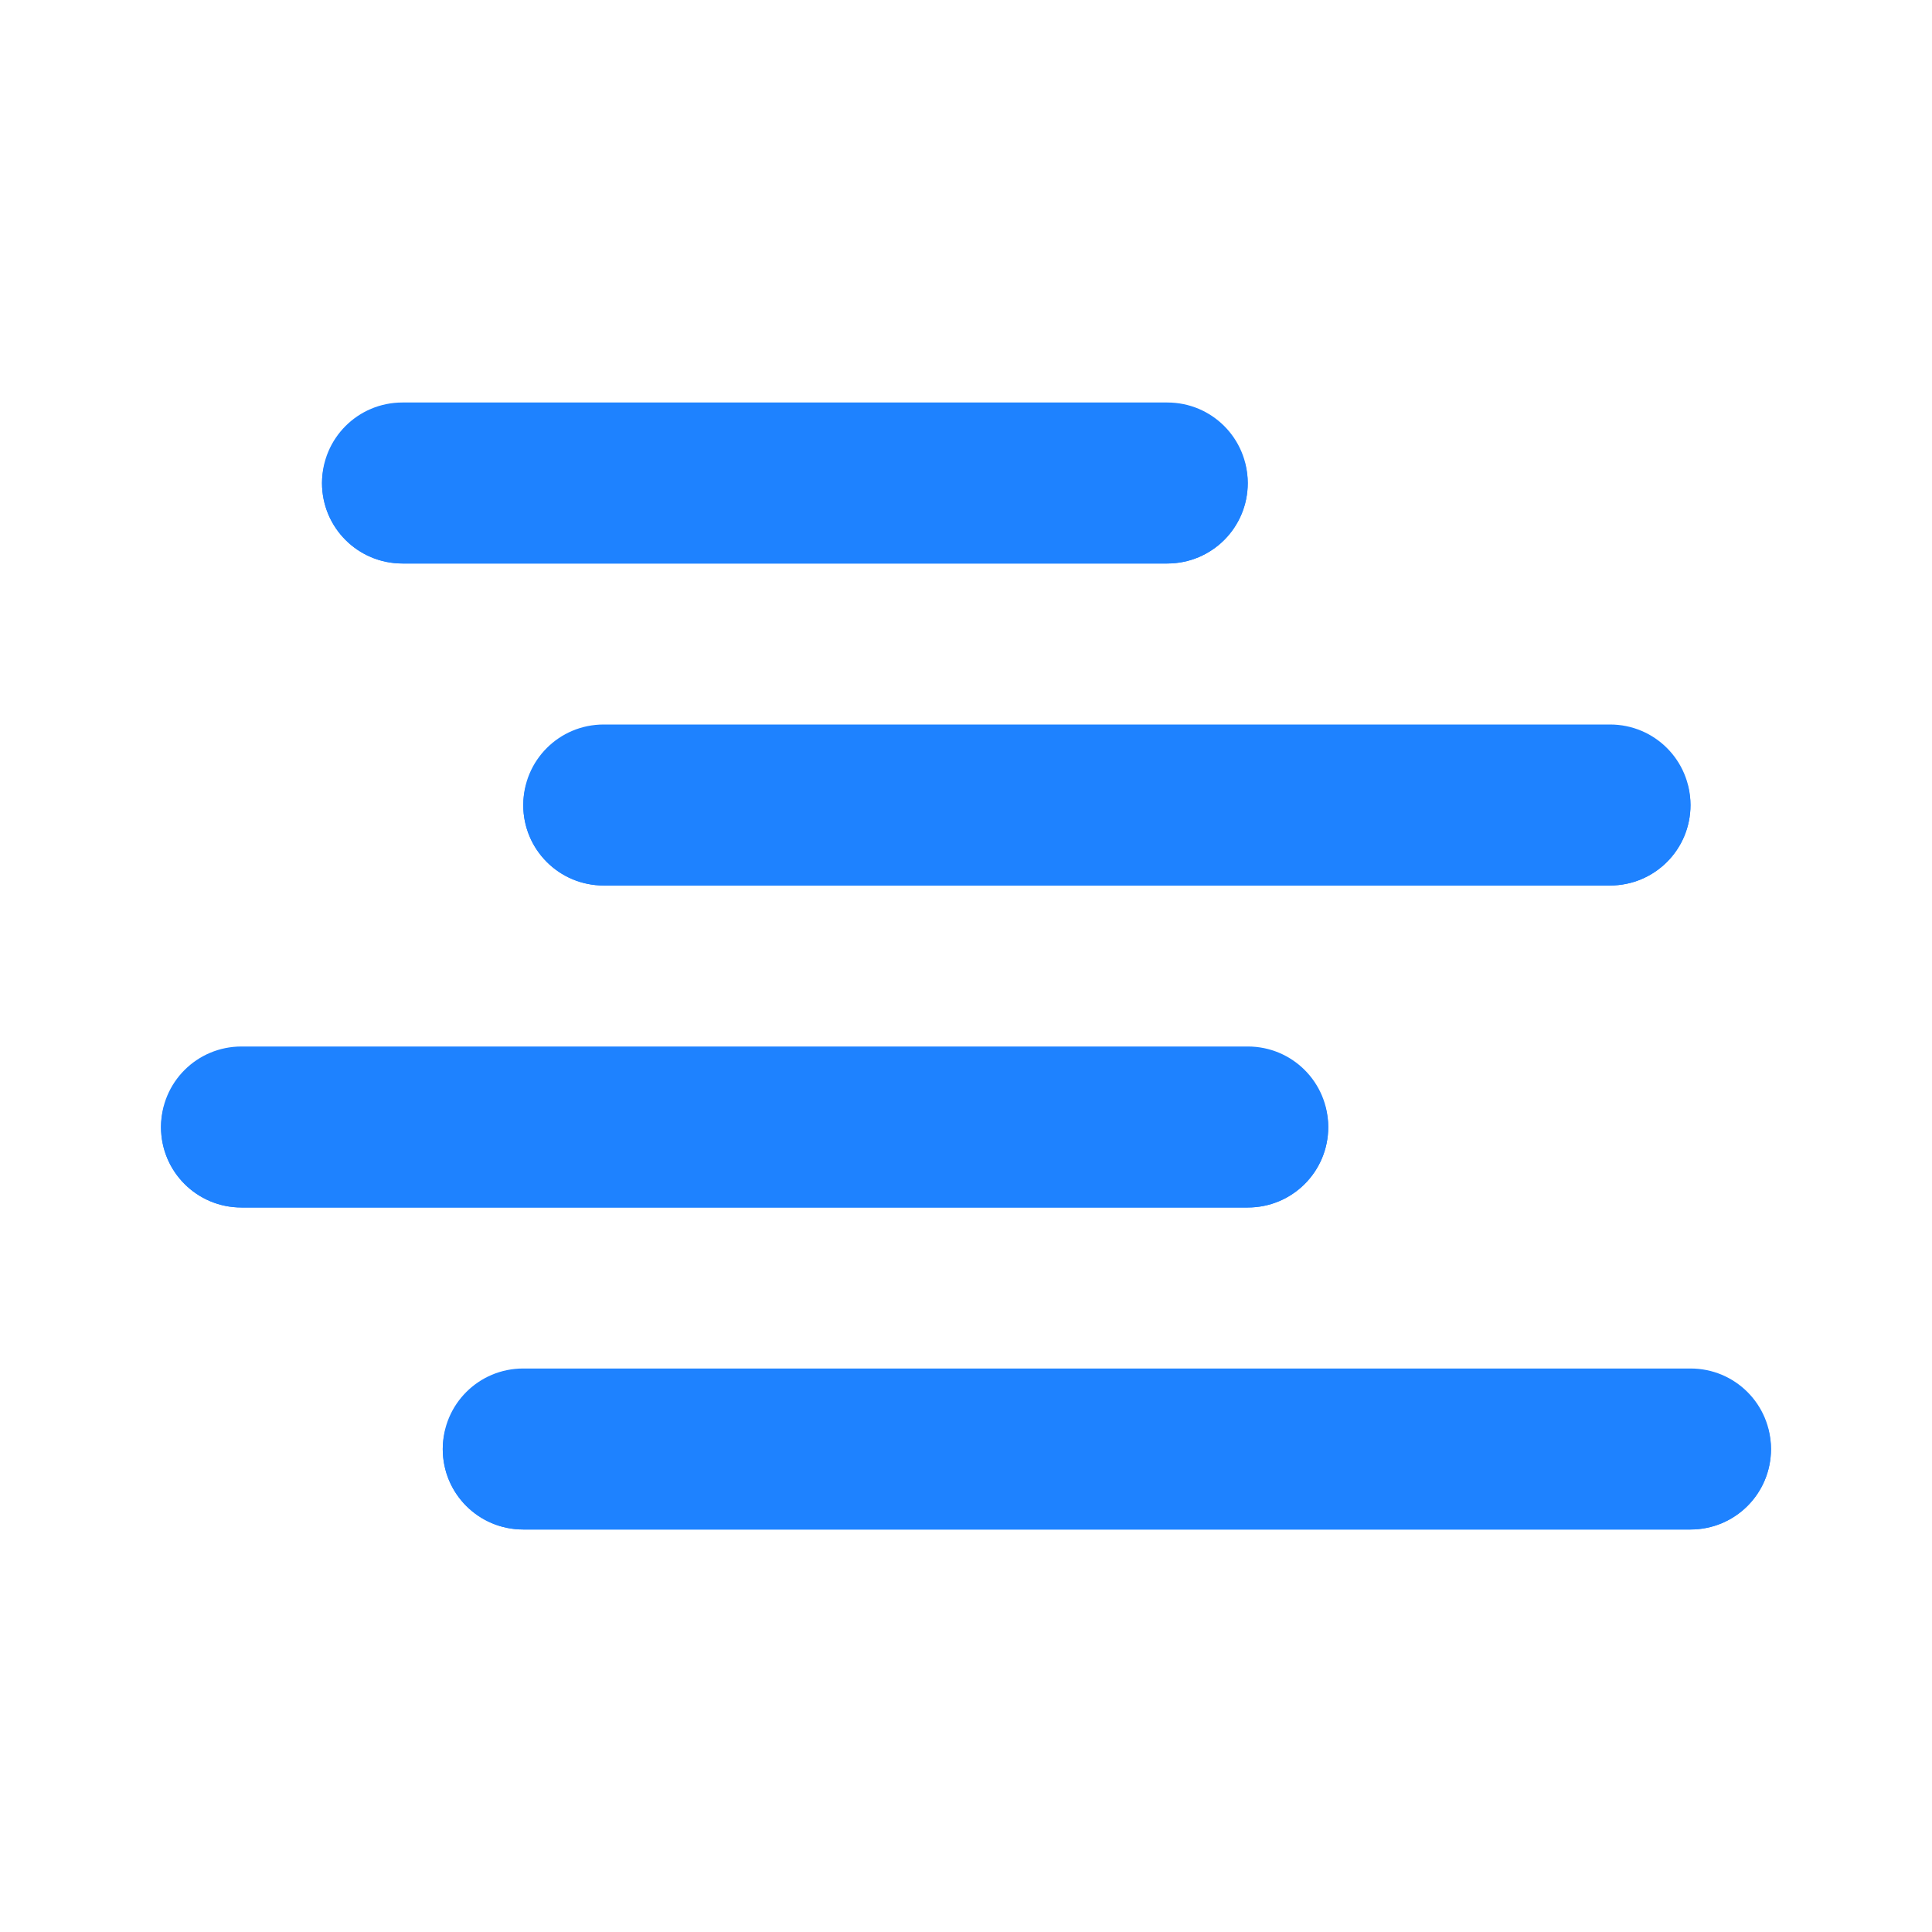 <svg xmlns:dc="http://purl.org/dc/elements/1.1/" xmlns:cc="http://creativecommons.org/ns#" xmlns:rdf="http://www.w3.org/1999/02/22-rdf-syntax-ns#" xmlns:svg="http://www.w3.org/2000/svg" xmlns="http://www.w3.org/2000/svg" xmlns:xlink="http://www.w3.org/1999/xlink" version="1.1" id="svg2" height="48" width="48">
  <defs id="defs4" color="#1e82ff" fill="#1e82ff" style="">
    <linearGradient id="0">
      <stop id="stop7" stop-color="#eff1f1"/>
      <stop id="stop9" stop-color="#b0b8b8" offset="1"/>
    </linearGradient>
    <linearGradient gradientTransform="translate(-384.571,-501.798)" gradientUnits="userSpaceOnUse" y2="539.798" x2="418.571" y1="511.798" x1="418.571" id="1" xlink:href="#0"/>
  </defs>
  <path d="m 10,10 c -1.108,0 -2,0.892 -2,2 0,1.108 0.892,2 2,2 l 19,0 c 1.108,0 2,-0.892 2,-2 0,-1.108 -0.892,-2 -2,-2 l -19,0 z m 5,8 c -1.108,0 -2,0.892 -2,2 0,1.108 0.892,2 2,2 l 25,0 c 1.108,0 2,-0.892 2,-2 0,-1.108 -0.892,-2 -2,-2 l -25,0 z m -9,8 c -1.108,0 -2,0.892 -2,2 0,1.108 0.892,2 2,2 l 25,0 c 1.108,0 2,-0.892 2,-2 0,-1.108 -0.892,-2 -2,-2 L 6,26 Z m 7,8 c -1.108,0 -2,0.892 -2,2 0,1.108 0.892,2 2,2 l 29,0 c 1.108,0 2,-0.892 2,-2 0,-1.108 -0.892,-2 -2,-2 l -29,0 z" id="path34" style="" color="#1e82ff" fill="#1e82ff"/>
  <path d="M 8.07,11.5 C 8.029,11.661 8,11.826 8,12 c 0,1.108 0.892,2 2,2 l 19,0 c 1.108,0 2,-0.892 2,-2 0,-0.174 -0.029,-0.339 -0.07,-0.5 C 30.708,12.363 29.934,13 29,13 L 10,13 C 9.066,13 8.292,12.363 8.07,11.5 Z m 5,8 C 13.029,19.661 13,19.826 13,20 c 0,1.108 0.892,2 2,2 l 25,0 c 1.108,0 2,-0.892 2,-2 0,-0.174 -0.029,-0.339 -0.07,-0.5 C 41.708,20.363 40.934,21 40,21 l -25,0 c -0.934,0 -1.708,-0.637 -1.93,-1.5 z m -9,8 C 4.029,27.661 4,27.826 4,28 c 0,1.108 0.892,2 2,2 l 25,0 c 1.108,0 2,-0.892 2,-2 0,-0.174 -0.029,-0.339 -0.07,-0.5 C 32.708,28.363 31.934,29 31,29 L 6,29 C 5.066,29 4.292,28.363 4.07,27.5 Z m 7,8 C 11.029,35.661 11,35.826 11,36 c 0,1.108 0.892,2 2,2 l 29,0 c 1.108,0 2,-0.892 2,-2 0,-0.174 -0.029,-0.339 -0.07,-0.5 C 43.708,36.363 42.934,37 42,37 l -29,0 c -0.934,0 -1.708,-0.637 -1.93,-1.5 z" id="path36" style="" color="#1e82ff" fill="#1e82ff"/>
</svg>